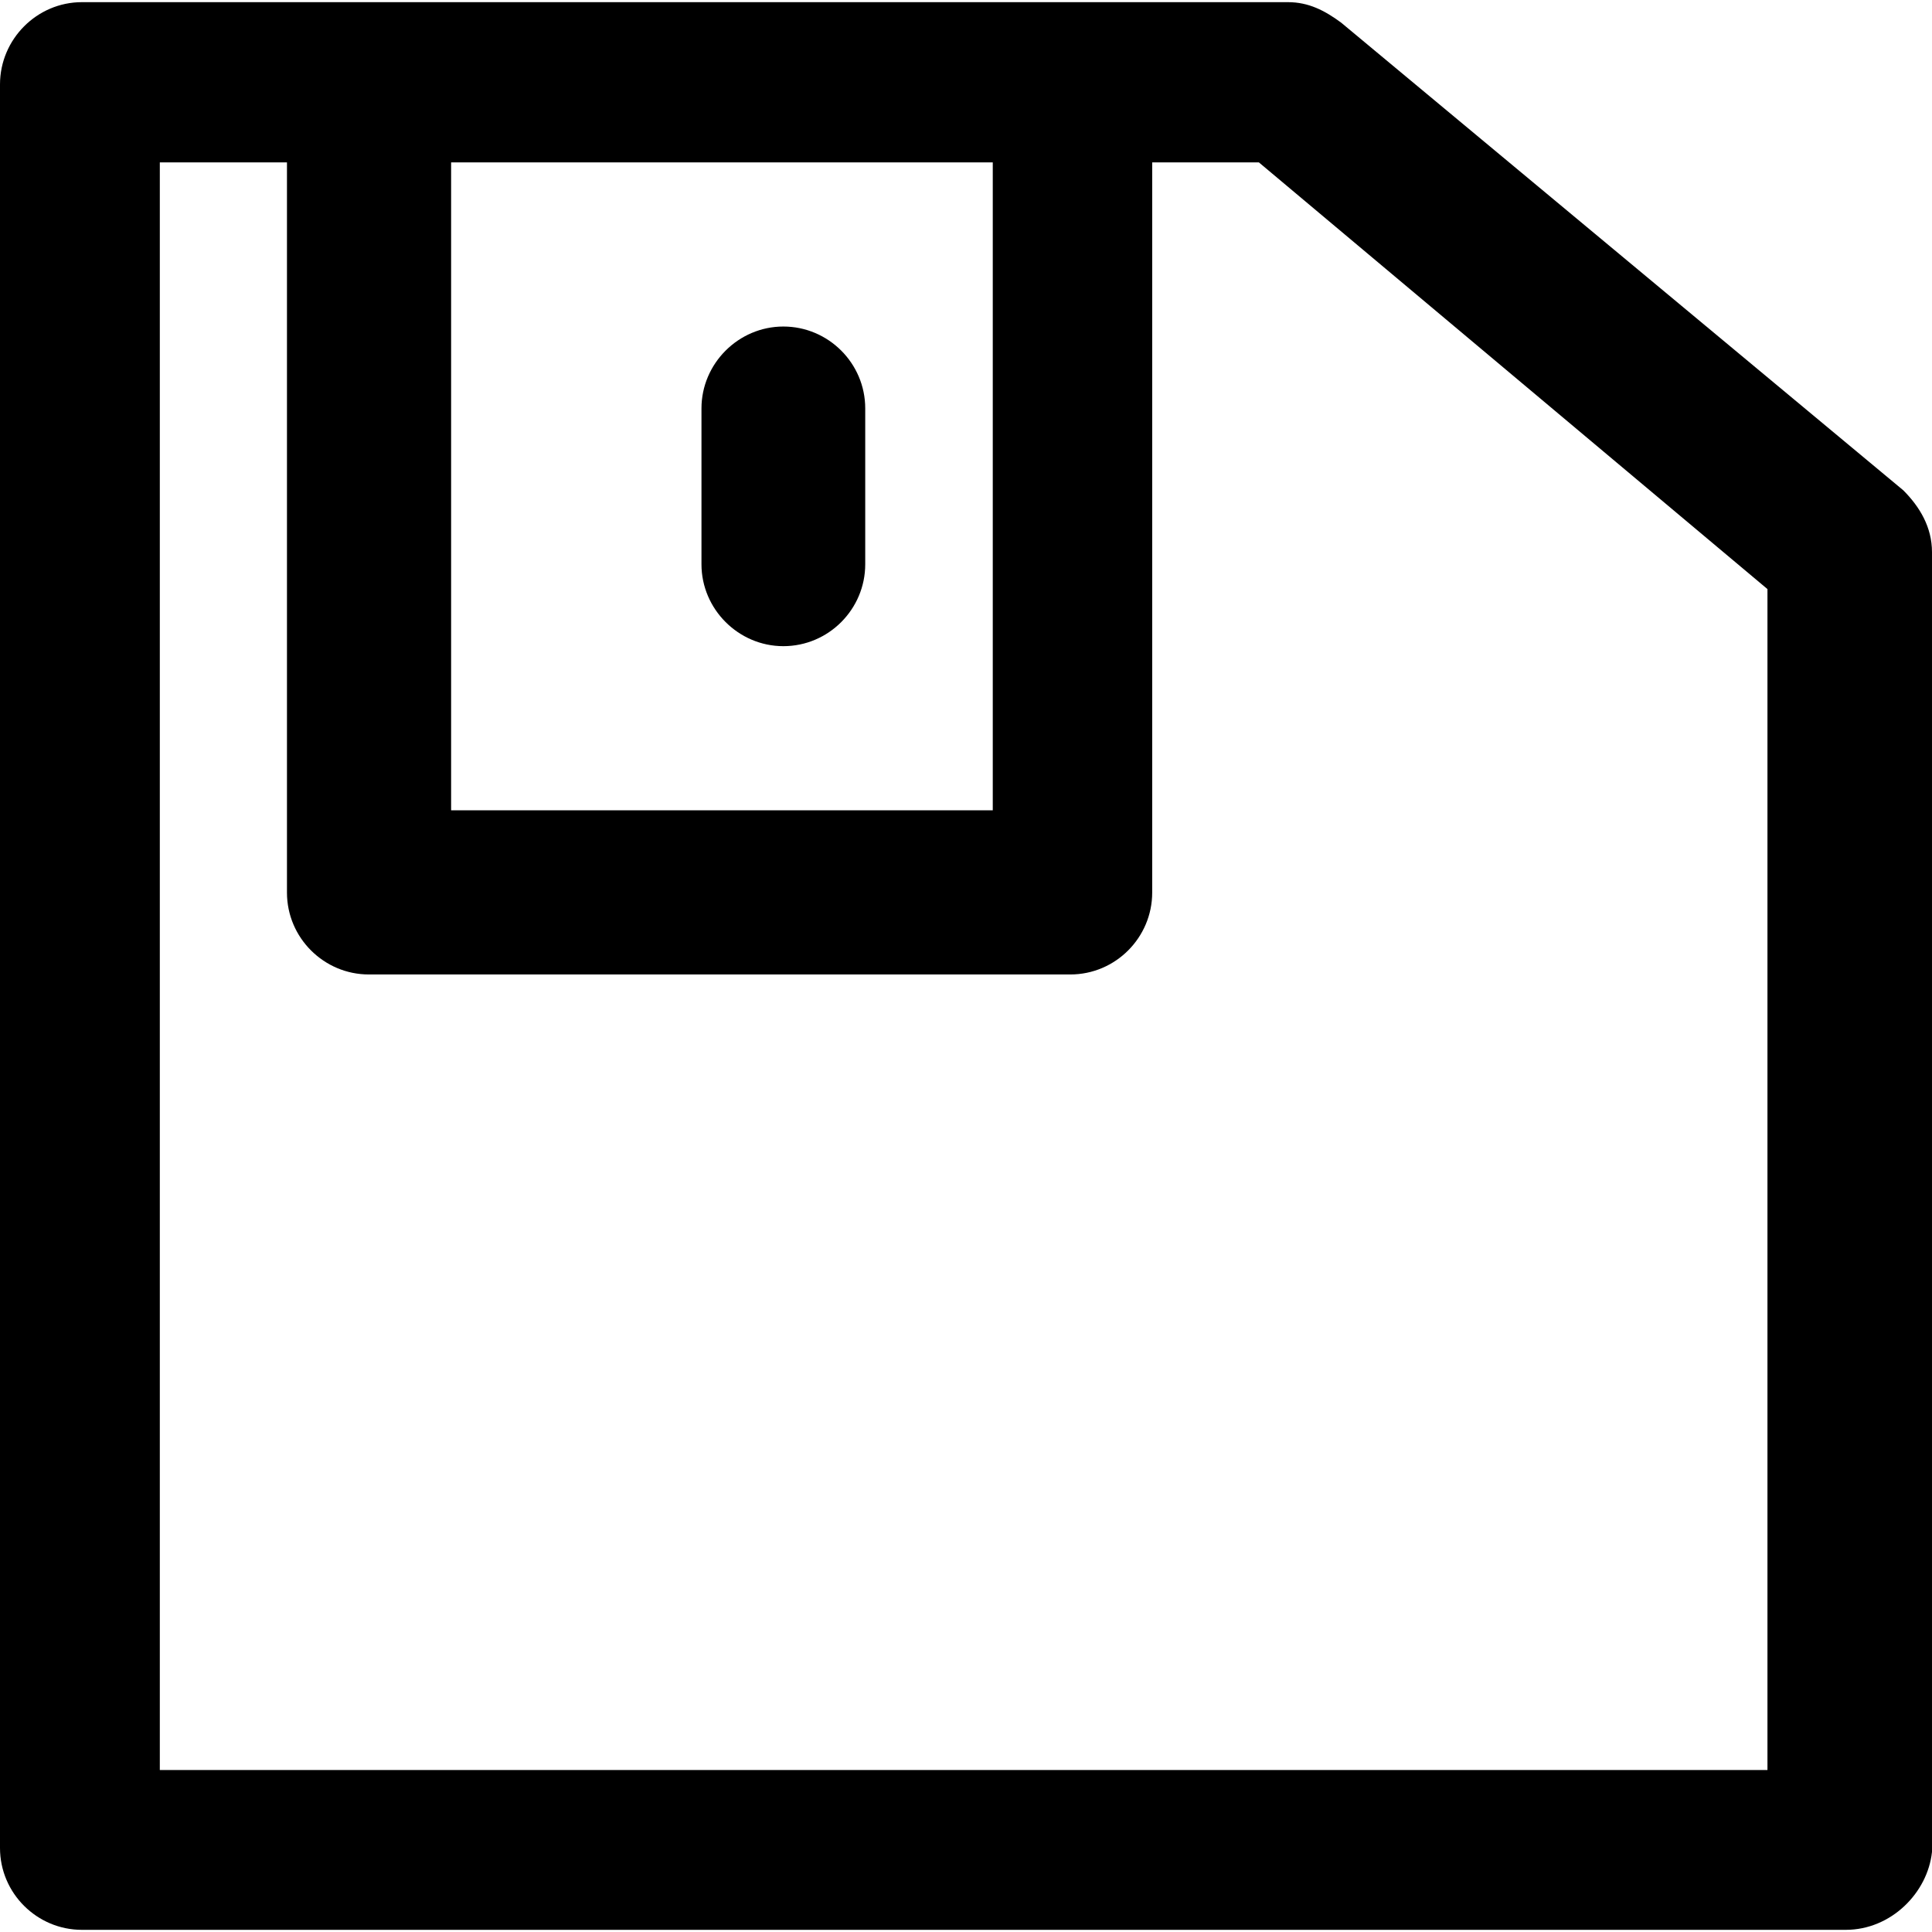 <?xml version="1.0" encoding="iso-8859-1"?>
<!-- Generator: Adobe Illustrator 19.0.0, SVG Export Plug-In . SVG Version: 6.00 Build 0)  -->
<svg version="1.1" id="Layer_1" xmlns="http://www.w3.org/2000/svg" xmlns:xlink="http://www.w3.org/1999/xlink" x="0px" y="0px"
	 viewBox="0 0 490.8 490.8" style="enable-background:new 0 0 490.8 490.8;" xml:space="preserve">
<g>
	<g>
		<path d="M483.5,124.55L340.7,5.75c-4.2-3.1-8.3-5.2-13.5-5.2H20.8C9.4,0.55,0,9.95,0,21.45v448c0,11.5,9.4,20.8,20.8,20.8h448.1
			c11.5,0,20.8-9.4,21.9-19.8v-330.2C490.8,133.95,487.7,128.75,483.5,124.55z M252.2,41.25v164.6H114.6V41.25H252.2z M449.1,449.65
			H40.6V41.25h32.3v185.5c0,11.5,9.4,20.8,20.8,20.8h178.2c11.5,0,20.8-9.4,20.8-20.8V41.25h27.1L449,149.65v300H449.1z"/>
		<path d="M199,164.15c11.5,0,20.8-9.4,20.8-20.8v-39.6c0-11.5-9.4-20.8-20.8-20.8s-20.8,9.4-20.8,20.8v39.6
			C178.2,154.75,187.6,164.15,199,164.15z"/>
	</g>
</g>
<g>
</g>
<g>
</g>
<g>
</g>
<g>
</g>
<g>
</g>
<g>
</g>
<g>
</g>
<g>
</g>
<g>
</g>
<g>
</g>
<g>
</g>
<g>
</g>
<g>
</g>
<g>
</g>
<g>
</g>
</svg>
